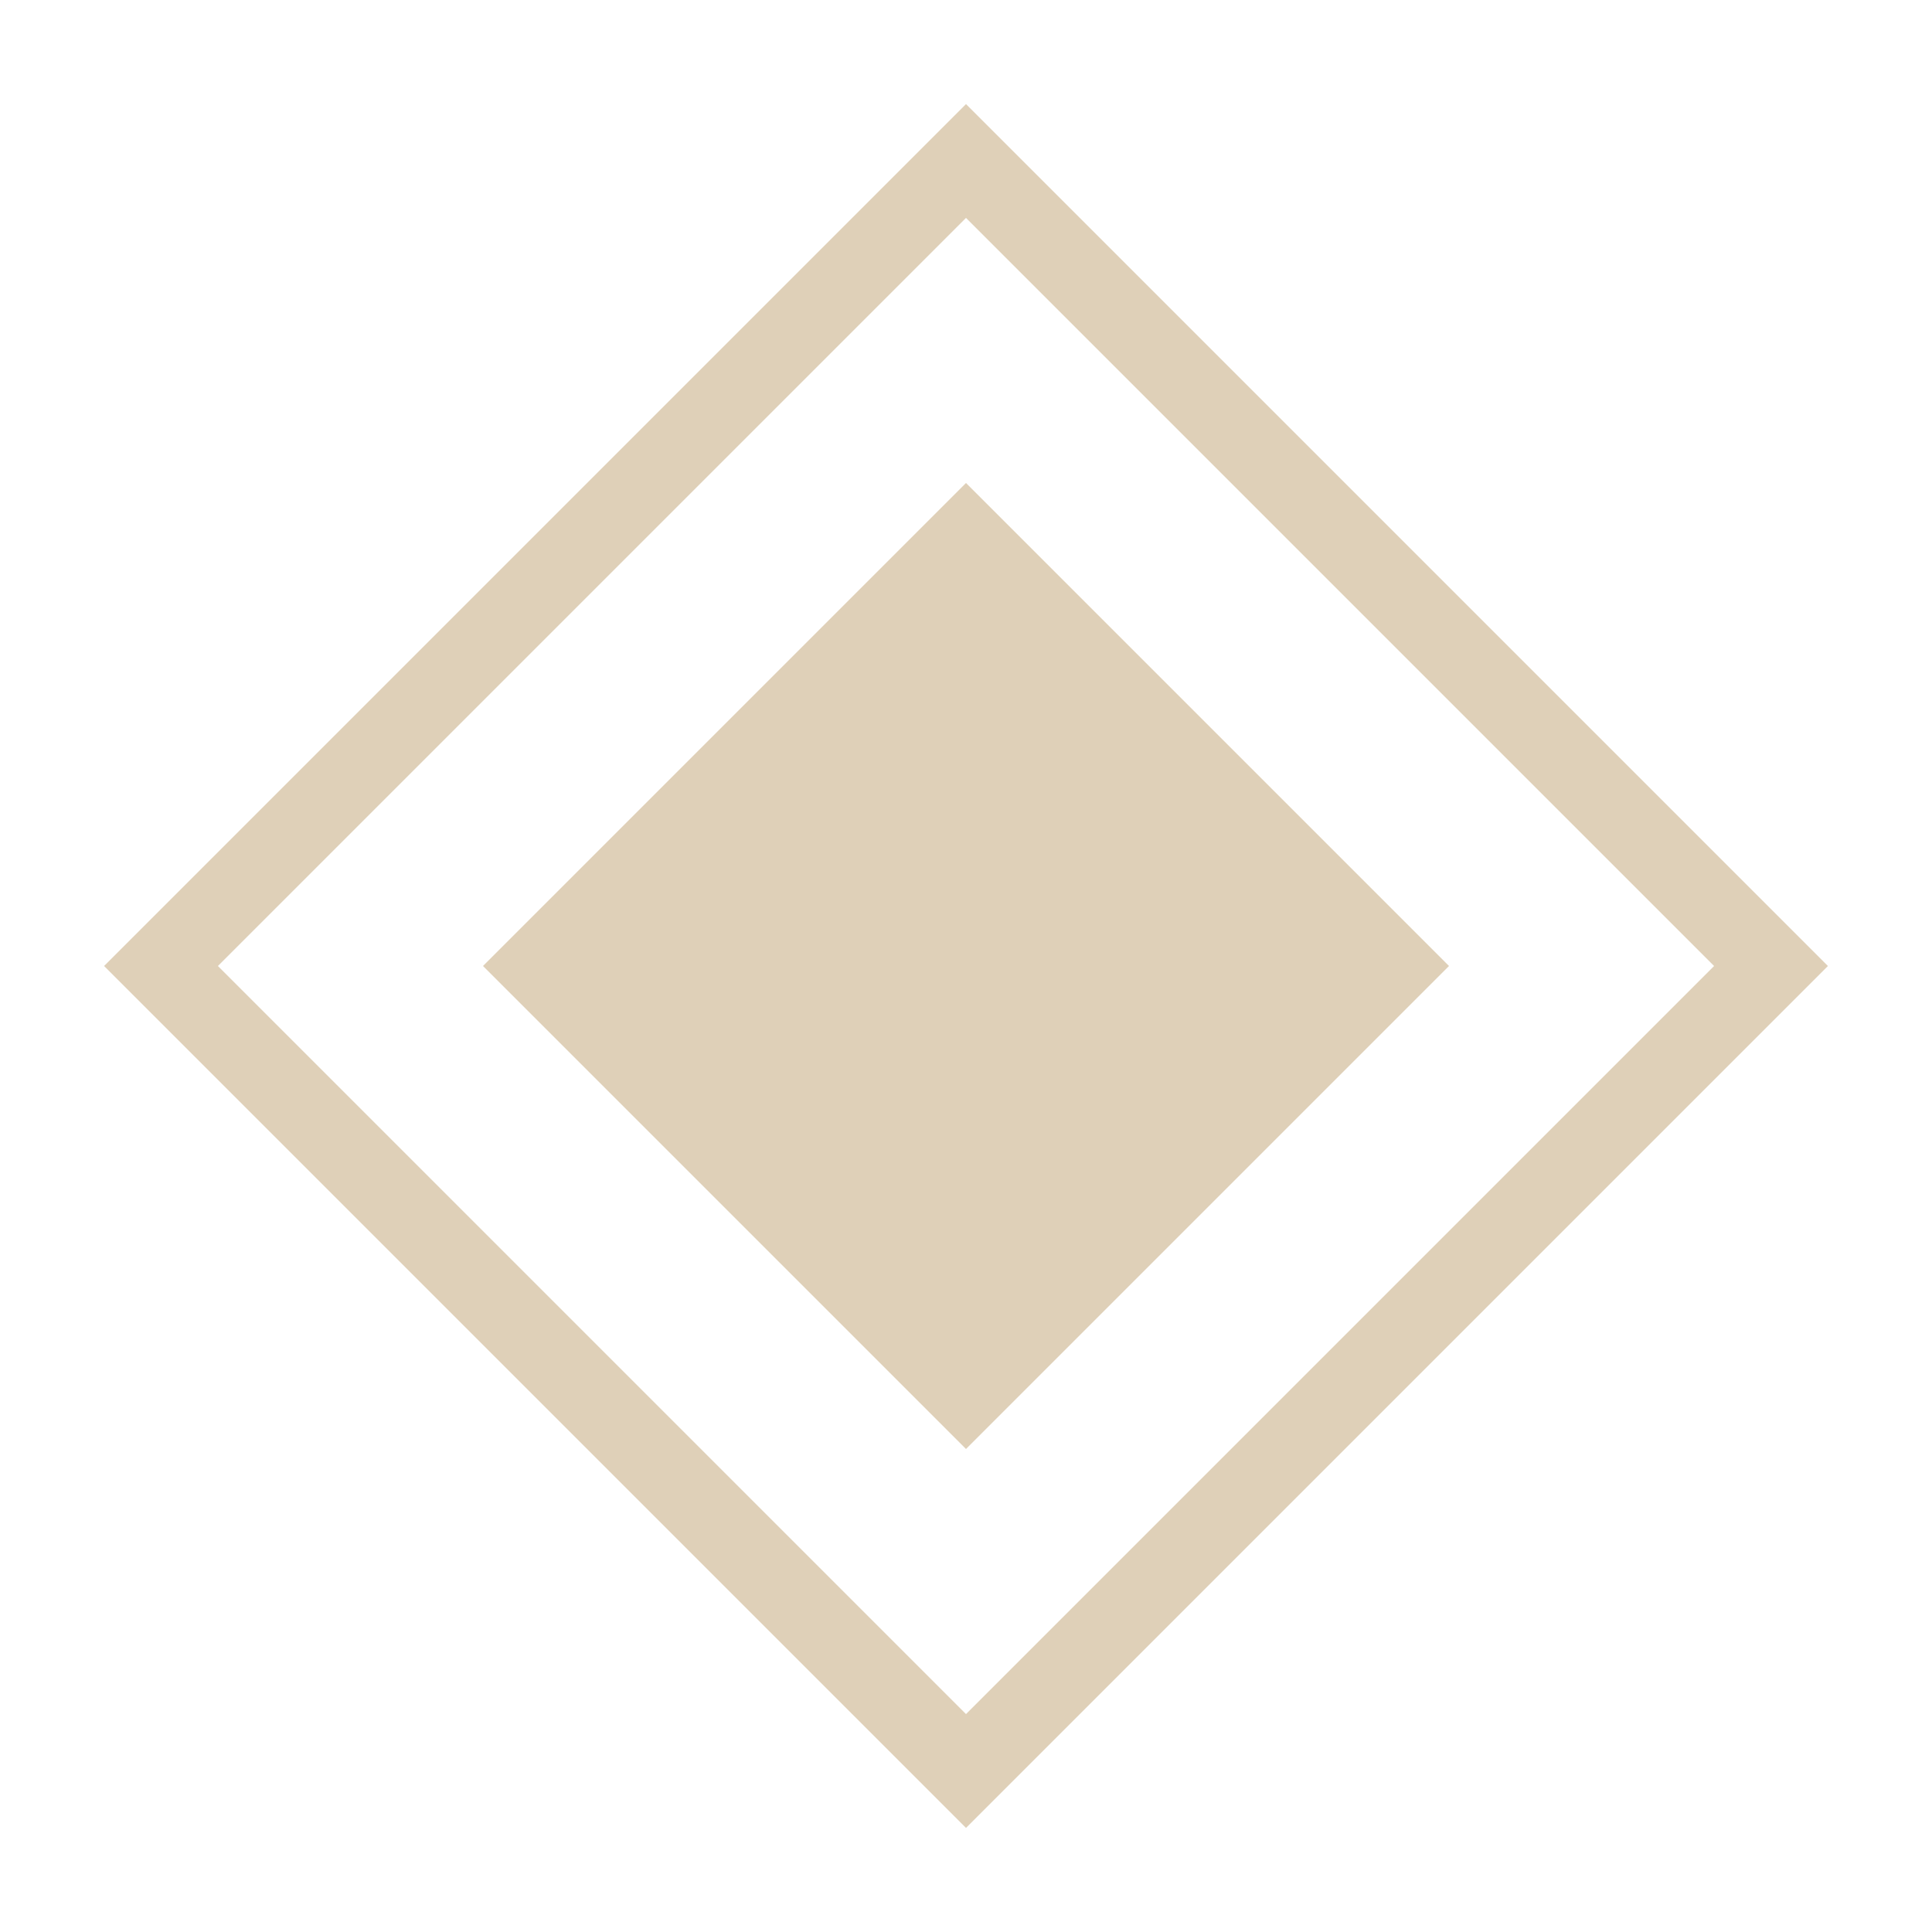 <?xml version="1.0" encoding="UTF-8"?>
<svg width="48" height="48" viewBox="0 0 48 48" fill="none" xmlns="http://www.w3.org/2000/svg">
  <path d="M24 4L44 24L24 44L4 24L24 4Z" stroke="#DFD0B8" stroke-width="2"/>
  <path d="M24 12L36 24L24 36L12 24L24 12Z" fill="#DFD0B8"/>
</svg> 